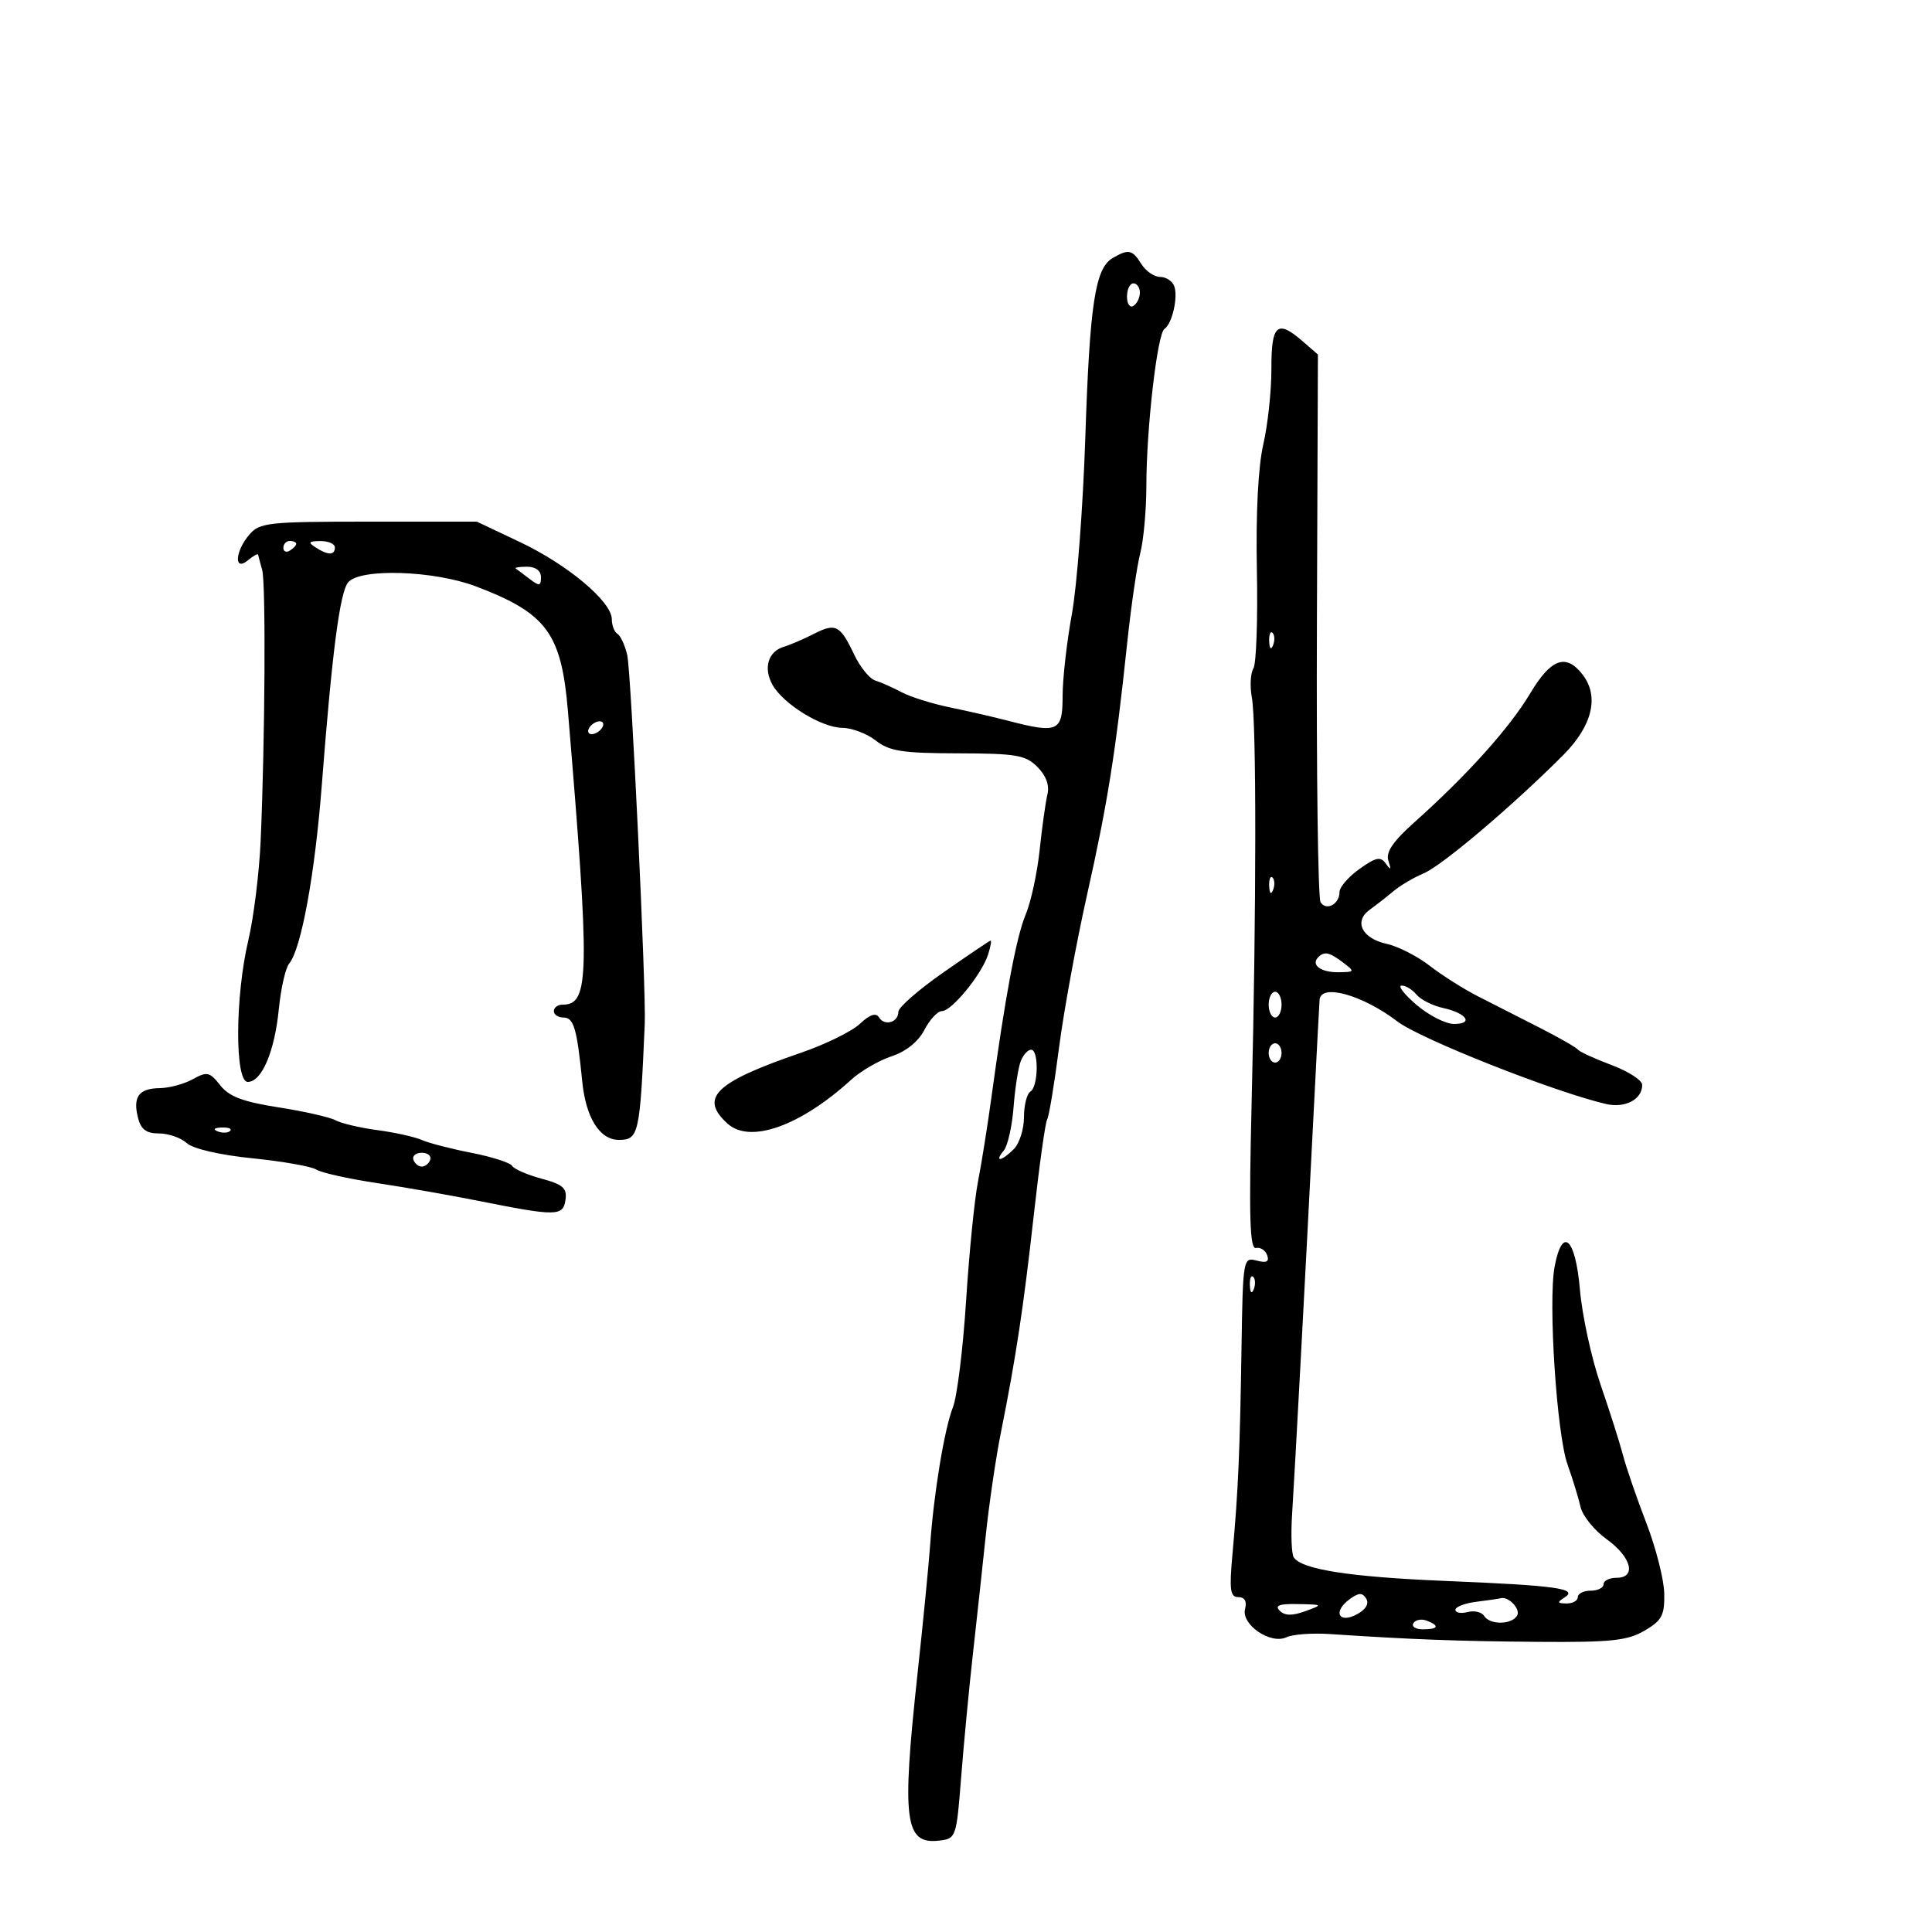 <svg xmlns="http://www.w3.org/2000/svg" width="300" height="300" viewBox="0 0 300 300" version="1.1">
	<path d="M 172.780 40.064 C 170.052 41.653, 169.214 47.152, 168.524 68 C 168.169 78.725, 167.231 91.037, 166.439 95.360 C 165.648 99.684, 165 105.421, 165 108.110 C 165 113.618, 164.281 113.939, 156.500 111.909 C 154.300 111.335, 150.250 110.405, 147.501 109.842 C 144.752 109.279, 141.377 108.220, 140.001 107.488 C 138.625 106.756, 136.783 105.938, 135.908 105.670 C 135.032 105.403, 133.557 103.586, 132.631 101.634 C 130.454 97.046, 129.758 96.694, 126.339 98.445 C 124.777 99.244, 122.702 100.136, 121.727 100.426 C 119.277 101.157, 118.502 103.715, 119.943 106.317 C 121.605 109.316, 127.573 112.995, 130.819 113.022 C 132.294 113.034, 134.625 113.924, 136 115 C 138.105 116.647, 140.118 116.959, 148.750 116.978 C 157.791 116.997, 159.246 117.246, 161.087 119.087 C 162.428 120.428, 162.986 121.946, 162.648 123.337 C 162.359 124.526, 161.813 128.425, 161.435 132 C 161.056 135.575, 160.082 140.075, 159.271 142 C 157.822 145.436, 156.099 154.631, 153.933 170.500 C 153.332 174.900, 152.398 180.750, 151.857 183.500 C 151.316 186.250, 150.486 194.575, 150.012 202 C 149.538 209.425, 148.622 216.850, 147.975 218.500 C 146.643 221.897, 145.004 231.818, 144.424 240 C 144.209 243.025, 143.326 252.025, 142.462 260 C 140 282.718, 140.482 286.426, 145.817 285.810 C 148.457 285.505, 148.512 285.347, 149.245 276 C 149.655 270.775, 150.468 262.225, 151.053 257 C 151.638 251.775, 152.541 243.450, 153.061 238.500 C 153.580 233.550, 154.637 226.350, 155.408 222.500 C 157.767 210.725, 158.921 203.091, 160.536 188.586 C 161.388 180.933, 162.316 174.298, 162.598 173.842 C 162.880 173.385, 163.707 168.396, 164.436 162.756 C 165.165 157.115, 167.122 146.425, 168.786 139 C 171.985 124.724, 173.211 117.041, 175.012 100 C 175.622 94.225, 176.544 87.873, 177.061 85.884 C 177.577 83.895, 178.003 79.170, 178.008 75.384 C 178.017 66.461, 179.709 51.810, 180.814 51.074 C 182.022 50.269, 182.970 46.085, 182.325 44.404 C 182.028 43.632, 181.042 43, 180.134 43 C 179.225 43, 177.919 42.100, 177.232 41 C 175.829 38.753, 175.240 38.630, 172.780 40.064 M 175 46.059 C 175 47.191, 175.450 47.840, 176 47.500 C 176.550 47.160, 177 46.234, 177 45.441 C 177 44.648, 176.550 44, 176 44 C 175.450 44, 175 44.927, 175 46.059 M 197.422 57.250 C 197.430 60.688, 196.864 65.975, 196.164 69 C 195.367 72.448, 194.995 79.724, 195.168 88.500 C 195.321 96.200, 195.075 103.092, 194.623 103.815 C 194.172 104.538, 194.066 106.563, 194.388 108.315 C 195.110 112.240, 195.093 140.911, 194.351 171.284 C 193.918 189.010, 194.067 194.005, 195.022 193.784 C 195.697 193.628, 196.479 194.131, 196.759 194.902 C 197.128 195.918, 196.682 196.150, 195.134 195.745 C 193.037 195.197, 192.996 195.432, 192.781 209.344 C 192.534 225.403, 192.261 231.621, 191.383 241.250 C 190.868 246.898, 191.016 248, 192.290 248 C 193.275 248, 193.643 248.648, 193.332 249.837 C 192.700 252.257, 197.300 255.402, 199.760 254.231 C 200.717 253.776, 203.750 253.552, 206.500 253.735 C 219.298 254.583, 226.481 254.852, 238.867 254.946 C 250.166 255.031, 252.719 254.762, 255.367 253.207 C 258.065 251.623, 258.489 250.821, 258.423 247.433 C 258.380 245.270, 257.131 240.350, 255.646 236.500 C 254.161 232.650, 252.533 227.925, 252.029 226 C 251.526 224.075, 249.952 219.125, 248.533 215 C 247.114 210.875, 245.673 204.238, 245.330 200.250 C 244.638 192.201, 242.590 190.336, 241.402 196.673 C 240.382 202.108, 241.720 222.655, 243.401 227.390 C 244.204 229.651, 245.116 232.625, 245.428 234 C 245.740 235.375, 247.558 237.625, 249.470 239 C 253.348 241.790, 254.166 245, 251 245 C 249.900 245, 249 245.450, 249 246 C 249 246.550, 248.100 247, 247 247 C 245.900 247, 245 247.450, 245 248 C 245 248.550, 244.213 248.993, 243.250 248.985 C 241.802 248.972, 241.750 248.811, 242.948 248.053 C 245.127 246.675, 241.691 246.197, 224.500 245.490 C 209.607 244.877, 202.065 243.701, 200.885 241.805 C 200.546 241.262, 200.434 238.271, 200.635 235.159 C 201.047 228.780, 202.709 197.803, 203.969 173 C 204.430 163.925, 204.851 155.938, 204.904 155.250 C 205.102 152.679, 211.568 154.481, 217 158.621 C 220.567 161.339, 241.251 169.524, 249.346 171.420 C 252.340 172.121, 255 170.729, 255 168.460 C 255 167.748, 252.863 166.364, 250.250 165.384 C 247.637 164.404, 245.275 163.319, 245 162.973 C 244.725 162.626, 242.025 161.083, 239 159.544 C 235.975 158.005, 231.700 155.829, 229.500 154.709 C 227.300 153.589, 223.925 151.453, 222 149.962 C 220.075 148.472, 217.075 146.943, 215.334 146.565 C 211.486 145.730, 210.166 143.073, 212.696 141.257 C 213.688 140.545, 215.347 139.249, 216.383 138.377 C 217.419 137.505, 219.532 136.259, 221.080 135.609 C 223.931 134.410, 234.988 125.035, 242.750 117.236 C 247.265 112.699, 248.359 108.146, 245.750 104.760 C 243.169 101.412, 240.842 102.247, 237.596 107.688 C 234.411 113.024, 227.825 120.355, 219.650 127.661 C 216.269 130.683, 215.158 132.325, 215.592 133.661 C 216.050 135.073, 215.958 135.177, 215.198 134.108 C 214.375 132.953, 213.680 133.092, 211.103 134.926 C 209.397 136.142, 208 137.754, 208 138.509 C 208 140.405, 205.935 141.513, 205.055 140.089 C 204.658 139.446, 204.403 120.050, 204.489 96.987 L 204.645 55.052 202.315 53.026 C 198.328 49.559, 197.406 50.355, 197.422 57.250 M 38.722 83.011 C 36.481 85.629, 36.303 88.824, 38.500 87 C 39.325 86.315, 40.034 85.923, 40.077 86.128 C 40.119 86.332, 40.404 87.400, 40.711 88.500 C 41.292 90.580, 41.156 114.860, 40.476 130.519 C 40.261 135.479, 39.397 142.454, 38.557 146.019 C 36.497 154.758, 36.447 168, 38.474 168 C 40.642 168, 42.645 163.298, 43.297 156.681 C 43.612 153.480, 44.337 150.299, 44.907 149.612 C 46.773 147.363, 48.897 135.760, 49.961 122 C 51.566 101.236, 52.768 91.985, 54.062 90.425 C 55.901 88.209, 67.380 88.575, 73.914 91.059 C 84.901 95.235, 87.174 98.319, 88.188 110.430 C 91.631 151.554, 91.552 156, 87.378 156 C 86.620 156, 86 156.450, 86 157 C 86 157.550, 86.666 158, 87.481 158 C 89.094 158, 89.593 159.689, 90.405 167.887 C 90.967 173.567, 93.111 177, 96.096 177 C 99.186 177, 99.376 176.151, 100.117 159 C 100.346 153.696, 98.005 104.356, 97.400 101.735 C 97.049 100.215, 96.365 98.726, 95.881 98.426 C 95.396 98.127, 95 97.100, 95 96.144 C 95 93.432, 88.169 87.693, 80.771 84.188 L 74.042 81 57.243 81 C 41.650 81, 40.321 81.144, 38.722 83.011 M 44 85.059 C 44 85.641, 44.450 85.840, 45 85.500 C 45.550 85.160, 46 84.684, 46 84.441 C 46 84.198, 45.550 84, 45 84 C 44.450 84, 44 84.477, 44 85.059 M 49 85 C 50.939 86.253, 52 86.253, 52 85 C 52 84.450, 50.987 84.007, 49.750 84.015 C 47.931 84.028, 47.787 84.216, 49 85 M 80.083 88.283 C 80.313 88.439, 81.287 89.169, 82.250 89.905 C 83.748 91.052, 84 91.011, 84 89.622 C 84 88.625, 83.165 88, 81.833 88 C 80.642 88, 79.854 88.127, 80.083 88.283 M 197.079 99.583 C 197.127 100.748, 197.364 100.985, 197.683 100.188 C 197.972 99.466, 197.936 98.603, 197.604 98.271 C 197.272 97.939, 197.036 98.529, 197.079 99.583 M 91.500 113 C 91.160 113.550, 91.332 114, 91.882 114 C 92.432 114, 93.160 113.550, 93.500 113 C 93.840 112.450, 93.668 112, 93.118 112 C 92.568 112, 91.840 112.450, 91.500 113 M 197.079 137.583 C 197.127 138.748, 197.364 138.985, 197.683 138.188 C 197.972 137.466, 197.936 136.603, 197.604 136.271 C 197.272 135.939, 197.036 136.529, 197.079 137.583 M 146.500 150.990 C 142.650 153.673, 139.500 156.424, 139.500 157.101 C 139.500 158.762, 137.356 159.385, 136.486 157.978 C 136.013 157.212, 135.061 157.534, 133.519 158.982 C 132.271 160.155, 128.156 162.176, 124.375 163.473 C 111.027 168.052, 108.534 170.459, 112.977 174.480 C 116.468 177.638, 124.261 174.866, 132.191 167.645 C 133.671 166.297, 136.491 164.663, 138.458 164.014 C 140.696 163.275, 142.599 161.742, 143.543 159.917 C 144.373 158.313, 145.602 157, 146.276 157 C 147.785 157, 152.466 151.259, 153.427 148.229 C 153.816 147.003, 153.992 146.025, 153.817 146.055 C 153.643 146.085, 150.350 148.306, 146.500 150.990 M 204.694 148.639 C 203.514 149.819, 205.094 151, 207.809 150.968 C 210.391 150.938, 210.421 150.877, 208.559 149.468 C 206.417 147.849, 205.649 147.684, 204.694 148.639 M 219.962 156.041 C 221.866 157.668, 224.481 159, 225.771 159 C 228.892 159, 227.735 157.320, 224.058 156.513 C 222.452 156.160, 220.602 155.225, 219.947 154.436 C 219.291 153.646, 218.248 153.018, 217.628 153.041 C 217.007 153.063, 218.058 154.413, 219.962 156.041 M 197 156 C 197 157.100, 197.450 158, 198 158 C 198.550 158, 199 157.100, 199 156 C 199 154.900, 198.550 154, 198 154 C 197.450 154, 197 154.900, 197 156 M 197 163.500 C 197 164.325, 197.450 165, 198 165 C 198.550 165, 199 164.325, 199 163.500 C 199 162.675, 198.550 162, 198 162 C 197.450 162, 197 162.675, 197 163.500 M 158.509 164.750 C 158.121 165.713, 157.617 168.936, 157.388 171.914 C 157.160 174.891, 156.474 177.929, 155.864 178.664 C 154.322 180.522, 155.515 180.342, 157.429 178.429 C 158.293 177.564, 159 175.341, 159 173.488 C 159 171.634, 159.450 169.840, 160 169.500 C 161.240 168.734, 161.334 163, 160.107 163 C 159.616 163, 158.897 163.787, 158.509 164.750 M 29.944 167.576 C 28.600 168.320, 26.289 168.945, 24.809 168.965 C 21.561 169.007, 20.608 170.300, 21.425 173.557 C 21.882 175.379, 22.712 176, 24.690 176 C 26.149 176, 28.087 176.673, 28.996 177.496 C 29.981 178.388, 34.104 179.343, 39.198 179.859 C 43.900 180.336, 48.367 181.125, 49.124 181.613 C 49.881 182.101, 54.100 183.041, 58.500 183.703 C 62.900 184.365, 70.100 185.627, 74.500 186.507 C 86.401 188.889, 87.445 188.873, 87.811 186.305 C 88.070 184.494, 87.422 183.921, 84.105 183.028 C 81.893 182.433, 79.833 181.538, 79.525 181.040 C 79.217 180.542, 76.385 179.631, 73.233 179.015 C 70.080 178.400, 66.600 177.500, 65.500 177.017 C 64.400 176.533, 61.296 175.844, 58.603 175.485 C 55.910 175.127, 52.985 174.439, 52.103 173.957 C 51.221 173.475, 47.238 172.572, 43.252 171.950 C 37.715 171.087, 35.577 170.277, 34.195 168.521 C 32.561 166.444, 32.152 166.353, 29.944 167.576 M 33.813 175.683 C 34.534 175.972, 35.397 175.936, 35.729 175.604 C 36.061 175.272, 35.471 175.036, 34.417 175.079 C 33.252 175.127, 33.015 175.364, 33.813 175.683 M 64.192 180.075 C 64.389 180.666, 64.977 181.150, 65.500 181.150 C 66.023 181.150, 66.611 180.666, 66.808 180.075 C 67.005 179.484, 66.417 179, 65.500 179 C 64.583 179, 63.995 179.484, 64.192 180.075 M 194.079 199.583 C 194.127 200.748, 194.364 200.985, 194.683 200.188 C 194.972 199.466, 194.936 198.603, 194.604 198.271 C 194.272 197.939, 194.036 198.529, 194.079 199.583 M 209.553 248.337 C 206.921 250.262, 207.877 252.193, 210.706 250.666 C 212.085 249.923, 212.626 249.012, 212.147 248.238 C 211.545 247.264, 210.993 247.285, 209.553 248.337 M 229.250 248.723 C 227.463 248.945, 226 249.506, 226 249.970 C 226 250.433, 226.849 250.591, 227.887 250.319 C 228.925 250.048, 230.077 250.315, 230.446 250.913 C 231.322 252.330, 234.688 252.314, 235.569 250.888 C 236.188 249.886, 234.230 247.819, 233 248.175 C 232.725 248.255, 231.037 248.502, 229.250 248.723 M 198.712 250.113 C 199.502 250.902, 200.649 250.925, 202.662 250.191 C 205.468 249.169, 205.456 249.157, 201.550 249.079 C 198.650 249.021, 197.896 249.296, 198.712 250.113 M 219.473 252.044 C 219.148 252.570, 219.809 253, 220.941 253 C 223.356 253, 223.599 252.444, 221.532 251.651 C 220.725 251.341, 219.798 251.518, 219.473 252.044" stroke="none" fill="black" fill-rule="evenodd"/>
</svg>